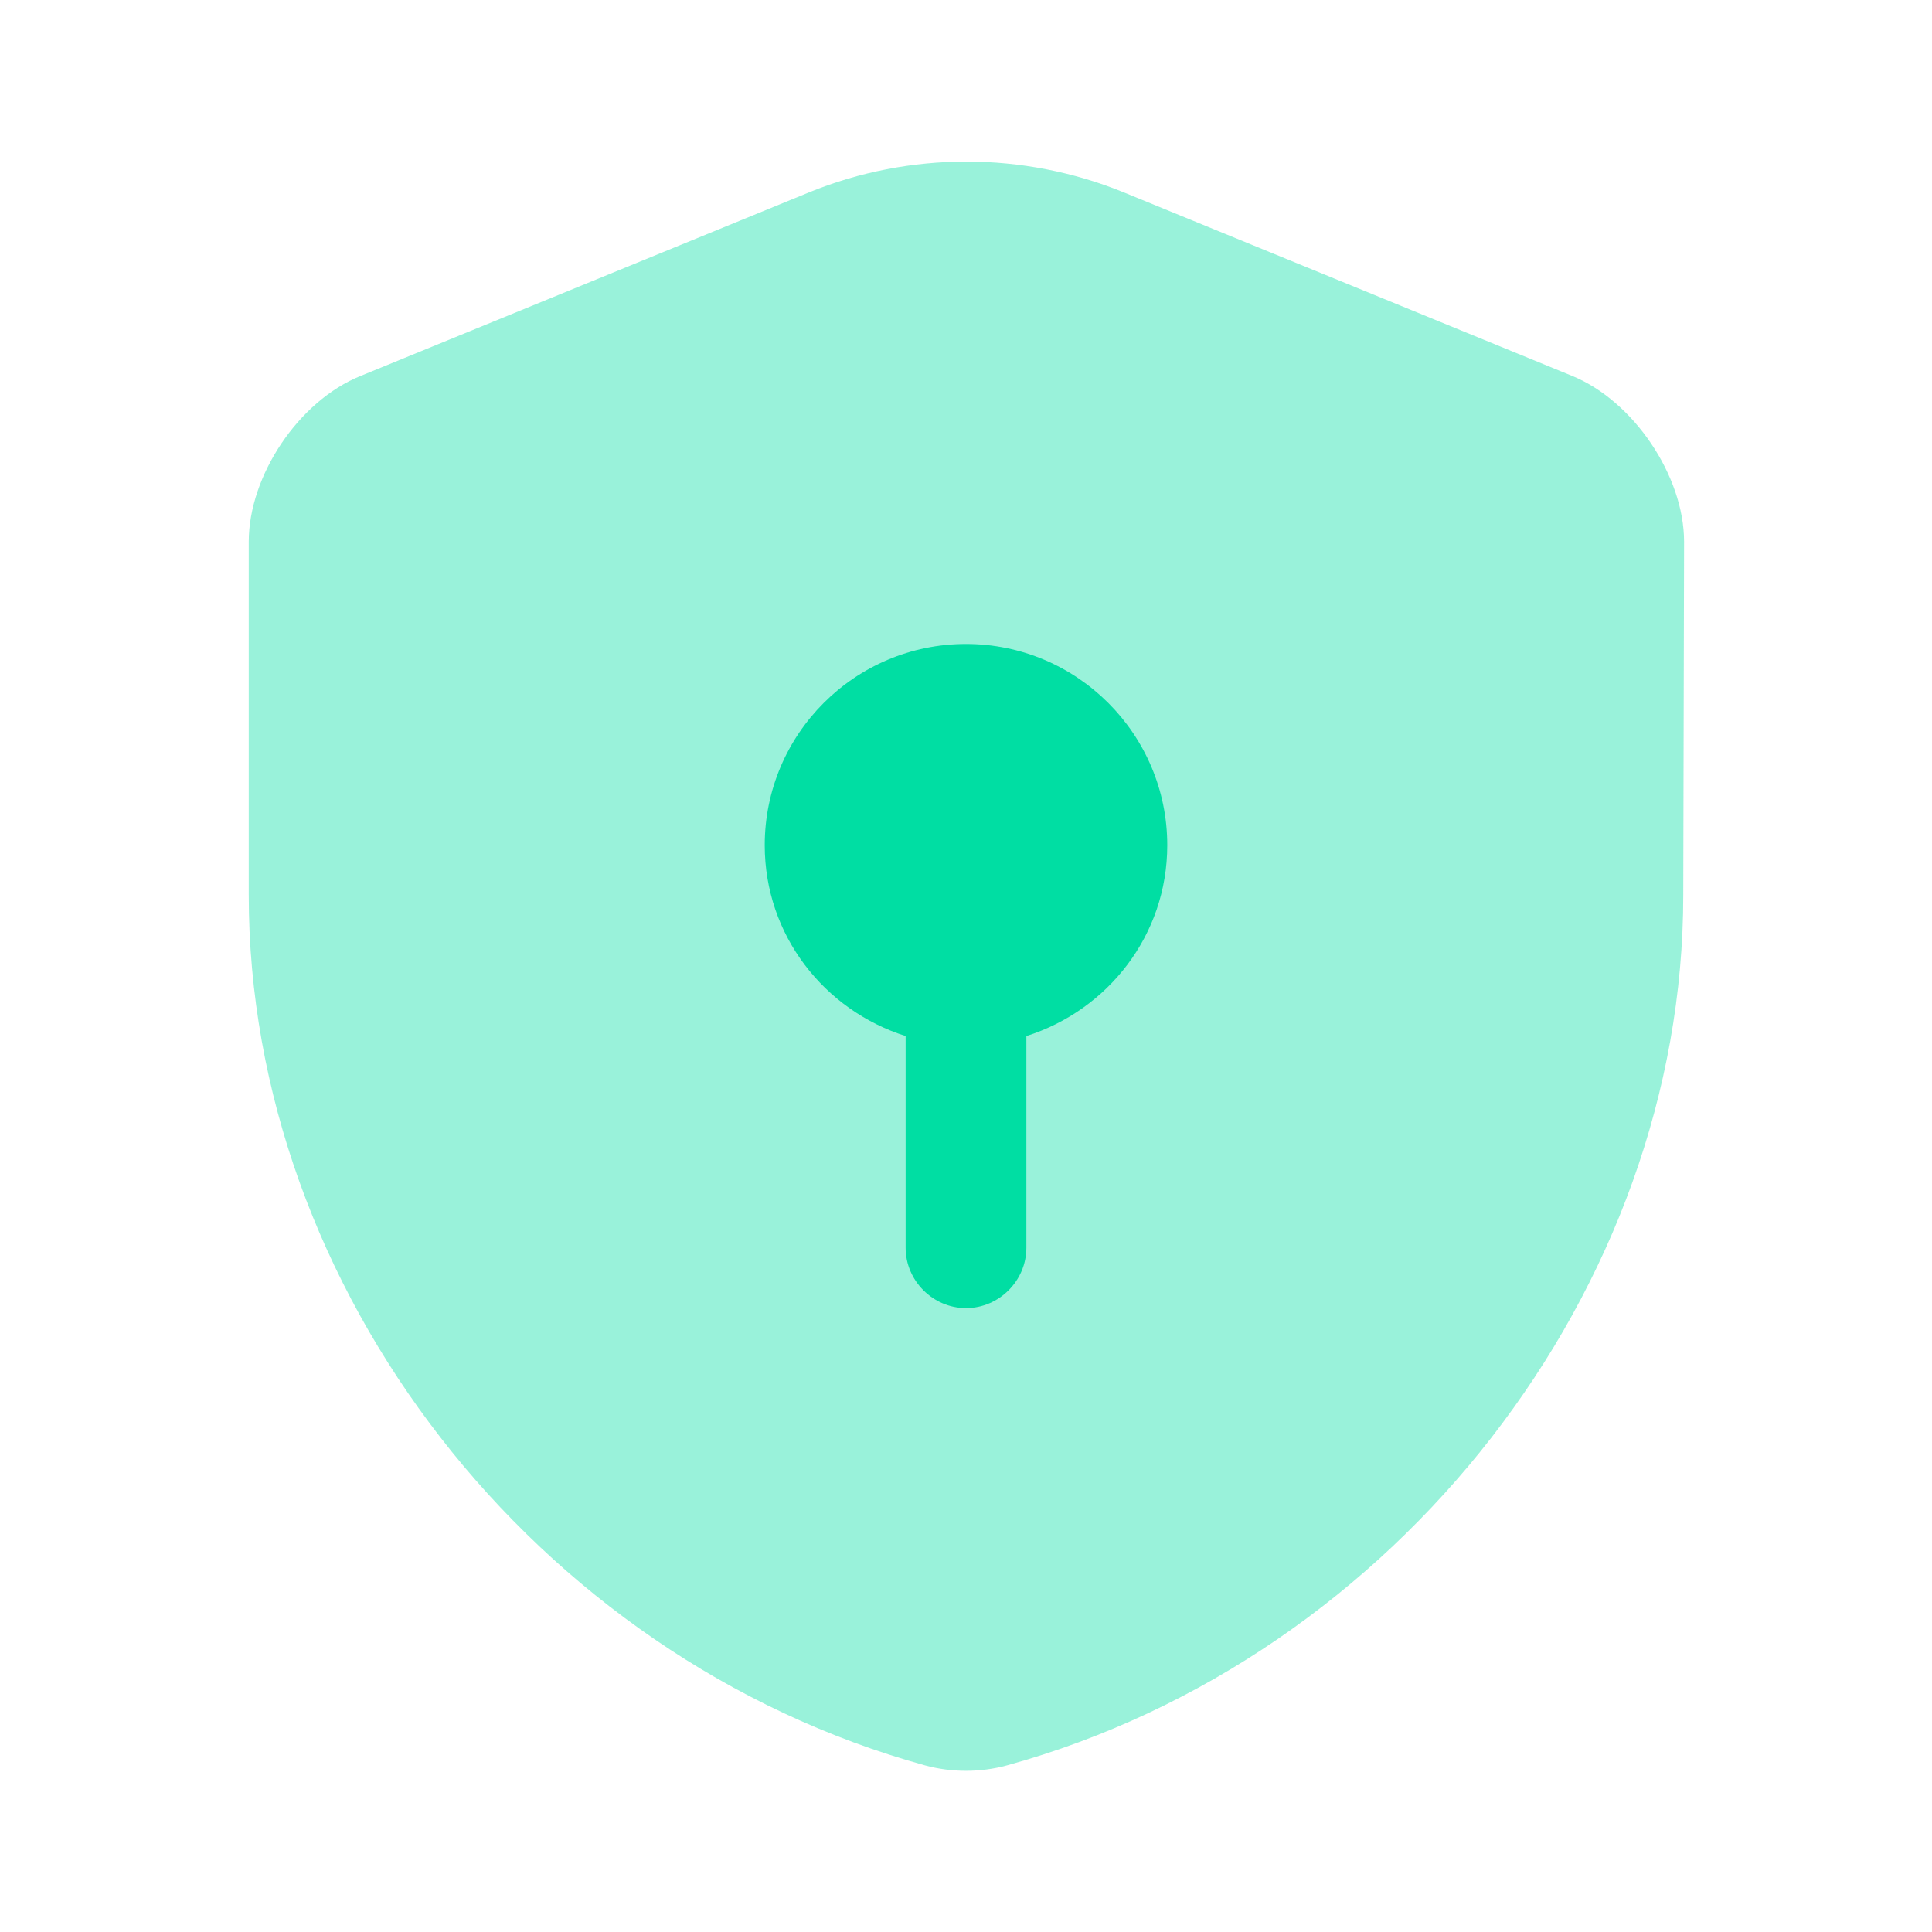 <svg width="40" height="40" viewBox="0 0 40 40" xmlns="http://www.w3.org/2000/svg">
                    <path opacity="0.4" d="M34.85 18.533C34.85 26.683 28.933 34.316 20.85 36.55C20.3 36.7 19.7 36.7 19.15 36.55C11.067 34.316 5.15 26.683 5.15 18.533V11.216C5.15 9.85 6.183 8.3 7.467 7.783L16.75 3.983C18.833 3.133 21.183 3.133 23.267 3.983L32.55 7.783C33.817 8.3 34.867 9.85 34.867 11.216L34.85 18.533Z" fill="#00DEA3" />
                    <path d="M24.167 17.5C24.167 15.2 22.3 13.333 20 13.333C17.7 13.333 15.833 15.2 15.833 17.5C15.833 19.366 17.067 20.916 18.75 21.45V25.833C18.75 26.517 19.317 27.083 20 27.083C20.683 27.083 21.25 26.517 21.25 25.833V21.45C22.933 20.916 24.167 19.366 24.167 17.5Z" fill="#00DEA3" />
                </svg>